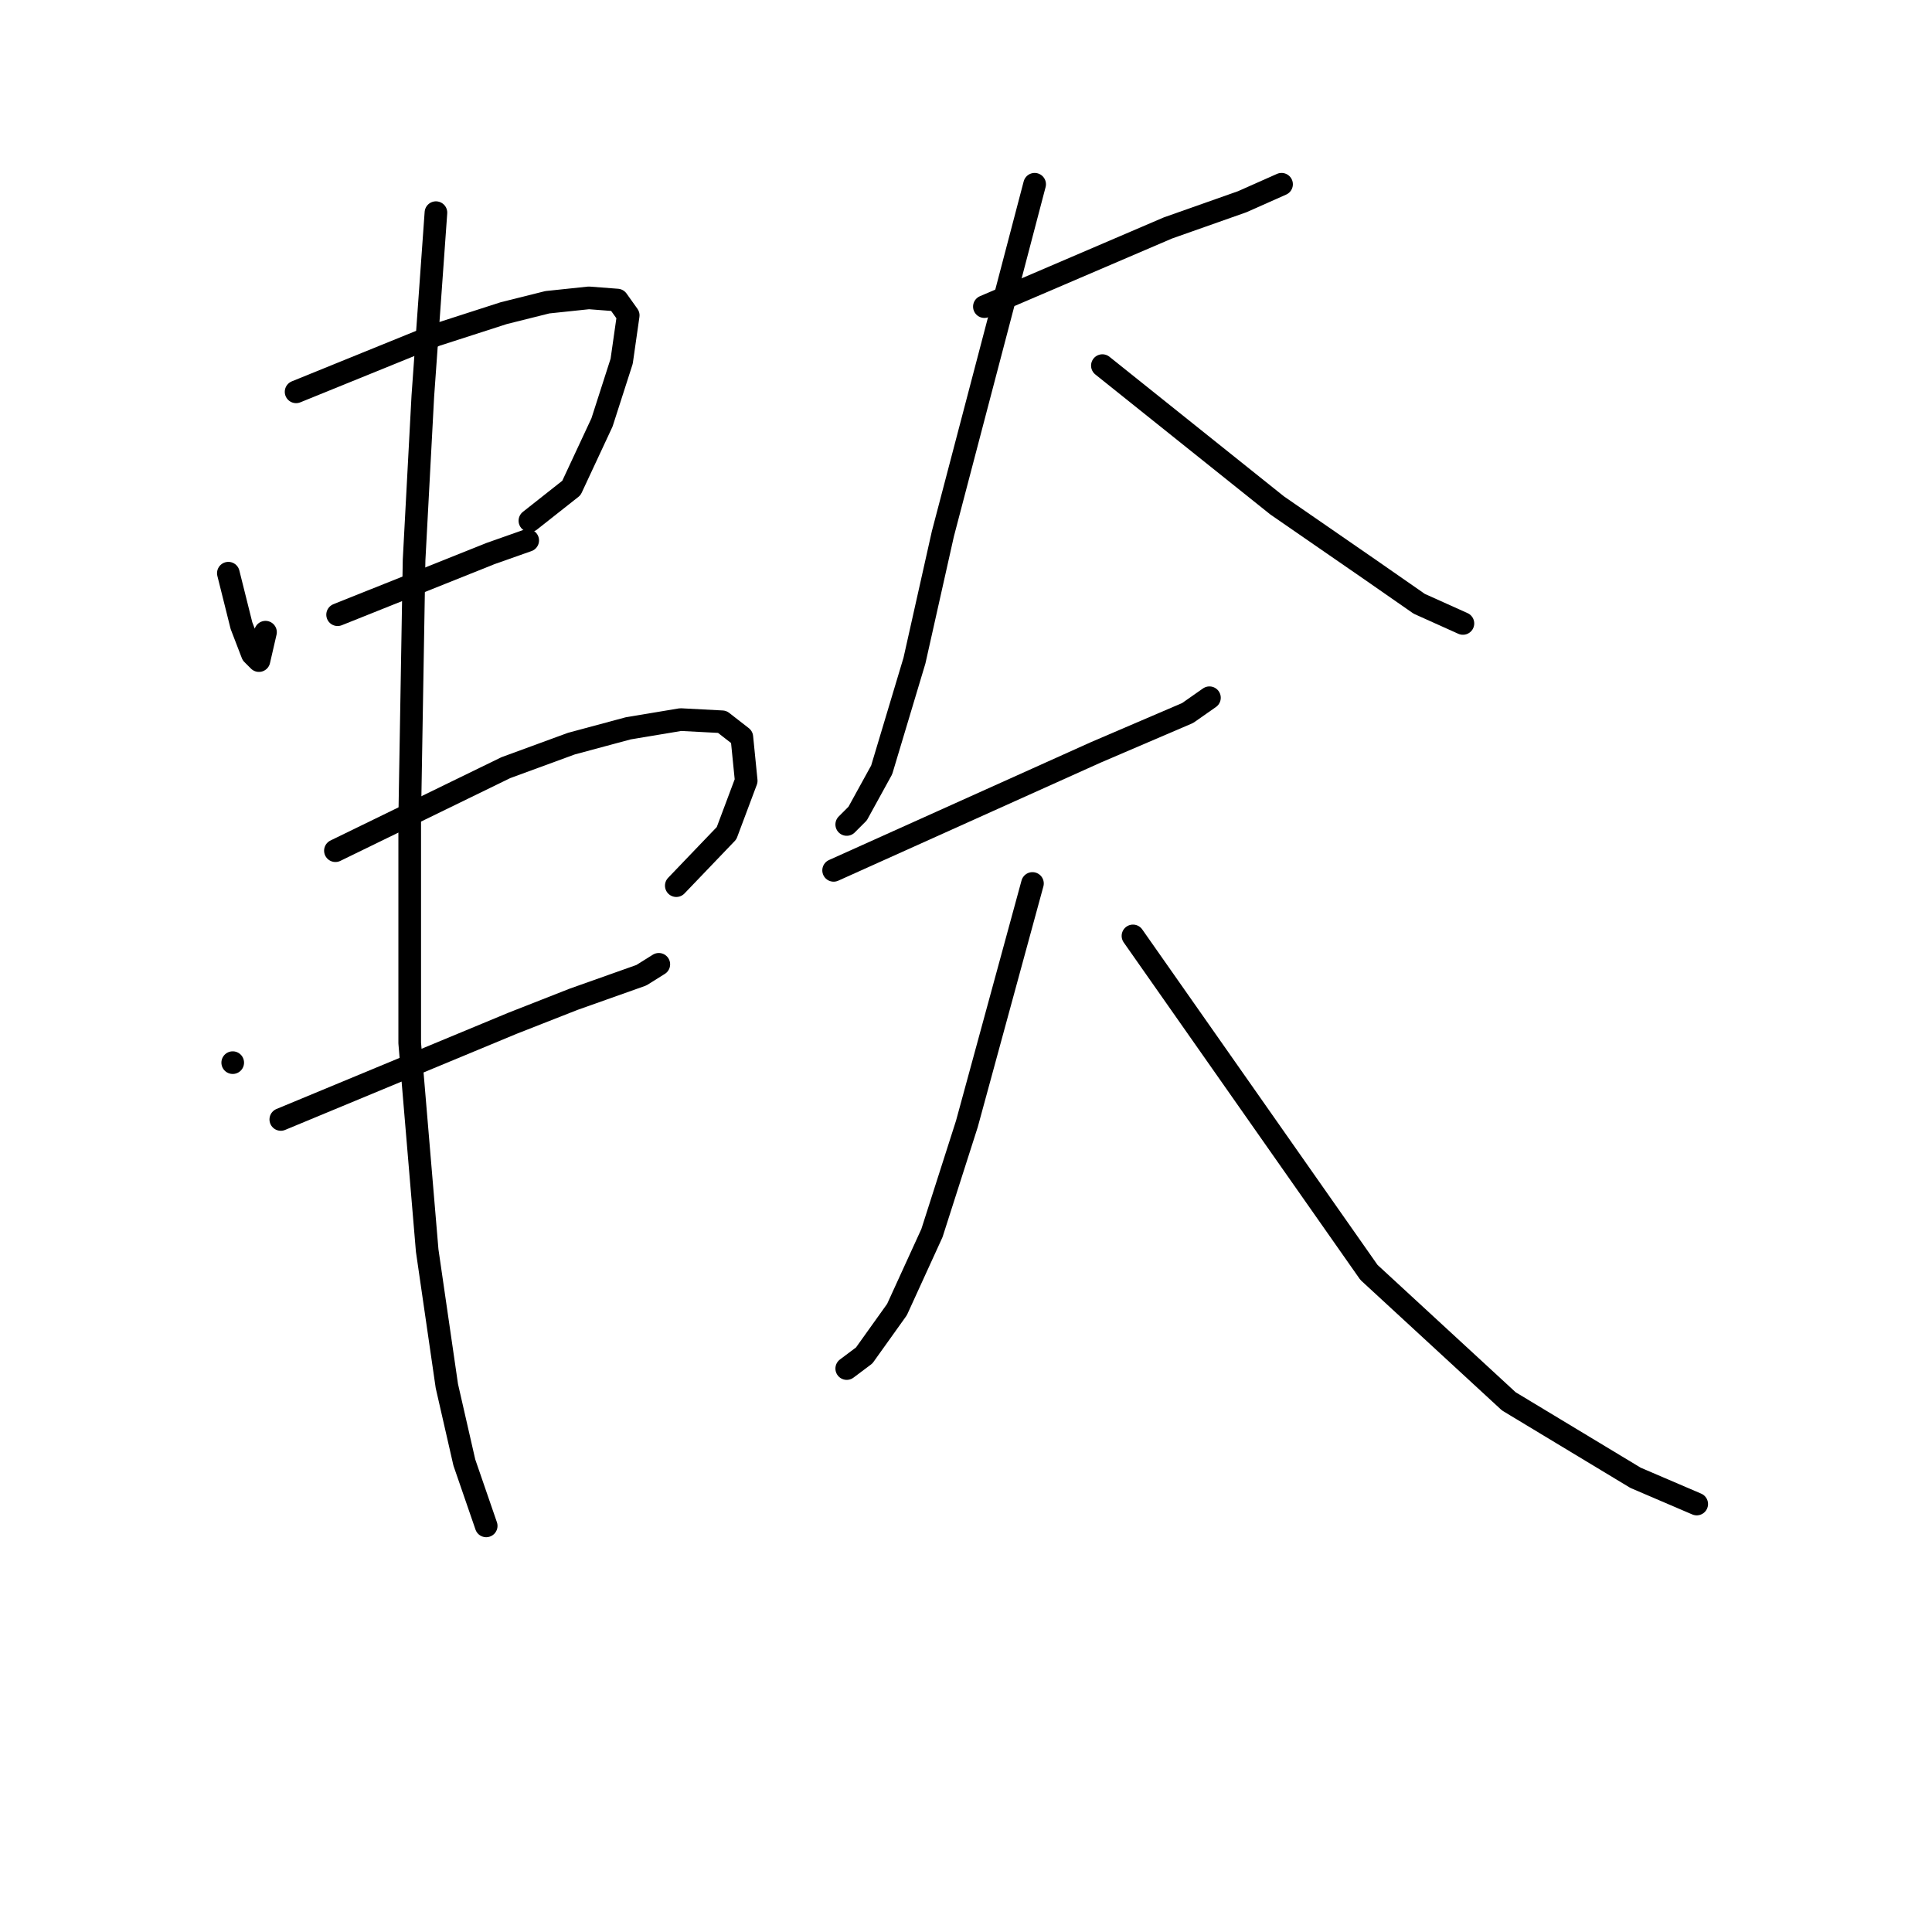 <?xml version="1.0" standalone="no"?>
    <svg width="256" height="256" xmlns="http://www.w3.org/2000/svg" version="1.1">
    <polyline stroke="black" stroke-width="3" stroke-linecap="round" fill="transparent" stroke-linejoin="round" points="30.258 75.951 31.127 79.425 31.995 82.9 33.443 86.664 34.312 87.532 35.18 83.768 35.18 83.768 " />
        <polyline stroke="black" stroke-width="3" stroke-linecap="round" fill="transparent" stroke-linejoin="round" points="39.234 51.92 48.499 48.156 57.764 44.392 66.739 41.497 72.53 40.049 78.031 39.47 81.795 39.759 83.242 41.786 82.374 47.866 79.768 55.973 75.715 64.659 70.214 69.002 70.214 69.002 " />
        <polyline stroke="black" stroke-width="3" stroke-linecap="round" fill="transparent" stroke-linejoin="round" points="44.735 81.452 54.868 77.399 65.002 73.345 69.924 71.608 69.924 71.608 " />
        <polyline stroke="black" stroke-width="3" stroke-linecap="round" fill="transparent" stroke-linejoin="round" points="30.837 140.806 30.837 140.806 30.837 140.806 " />
        <polyline stroke="black" stroke-width="3" stroke-linecap="round" fill="transparent" stroke-linejoin="round" points="44.445 112.721 55.737 107.22 67.029 101.719 75.715 98.534 83.242 96.508 90.191 95.35 95.692 95.639 98.298 97.666 98.877 103.456 96.271 110.405 89.612 117.354 89.612 117.354 " />
        <polyline stroke="black" stroke-width="3" stroke-linecap="round" fill="transparent" stroke-linejoin="round" points="37.207 148.334 52.552 141.964 67.897 135.594 76.004 132.41 84.98 129.225 87.296 127.777 87.296 127.777 " />
        <polyline stroke="black" stroke-width="3" stroke-linecap="round" fill="transparent" stroke-linejoin="round" points="57.764 28.178 56.895 40.338 56.026 52.499 54.868 74.214 54.289 108.378 54.289 138.2 56.605 165.706 59.211 183.657 61.528 193.79 64.423 202.187 64.423 202.187 " />
        <polyline stroke="black" stroke-width="3" stroke-linecap="round" fill="transparent" stroke-linejoin="round" points="130.436 40.628 142.597 35.416 154.757 30.205 164.601 26.73 169.813 24.414 169.813 24.414 " />
        <polyline stroke="black" stroke-width="3" stroke-linecap="round" fill="transparent" stroke-linejoin="round" points="137.095 24.414 131.015 47.577 124.935 70.739 121.171 87.532 116.828 102.009 113.643 107.799 112.196 109.247 112.196 109.247 " />
        <polyline stroke="black" stroke-width="3" stroke-linecap="round" fill="transparent" stroke-linejoin="round" points="146.071 48.445 157.652 57.71 169.234 66.975 181.394 75.372 188.053 80.004 193.844 82.61 193.844 82.61 " />
        <polyline stroke="black" stroke-width="3" stroke-linecap="round" fill="transparent" stroke-linejoin="round" points="110.459 115.327 127.83 107.51 145.202 99.693 157.363 94.481 160.258 92.454 160.258 92.454 " />
        <polyline stroke="black" stroke-width="3" stroke-linecap="round" fill="transparent" stroke-linejoin="round" points="136.806 117.064 132.463 132.989 128.12 148.913 123.487 163.39 118.855 173.523 114.512 179.603 112.196 181.341 112.196 181.341 " />
        <polyline stroke="black" stroke-width="3" stroke-linecap="round" fill="transparent" stroke-linejoin="round" points="150.124 124.013 165.759 146.307 181.394 168.601 199.924 185.684 216.717 195.817 224.824 199.292 224.824 199.292 " />
        </svg>